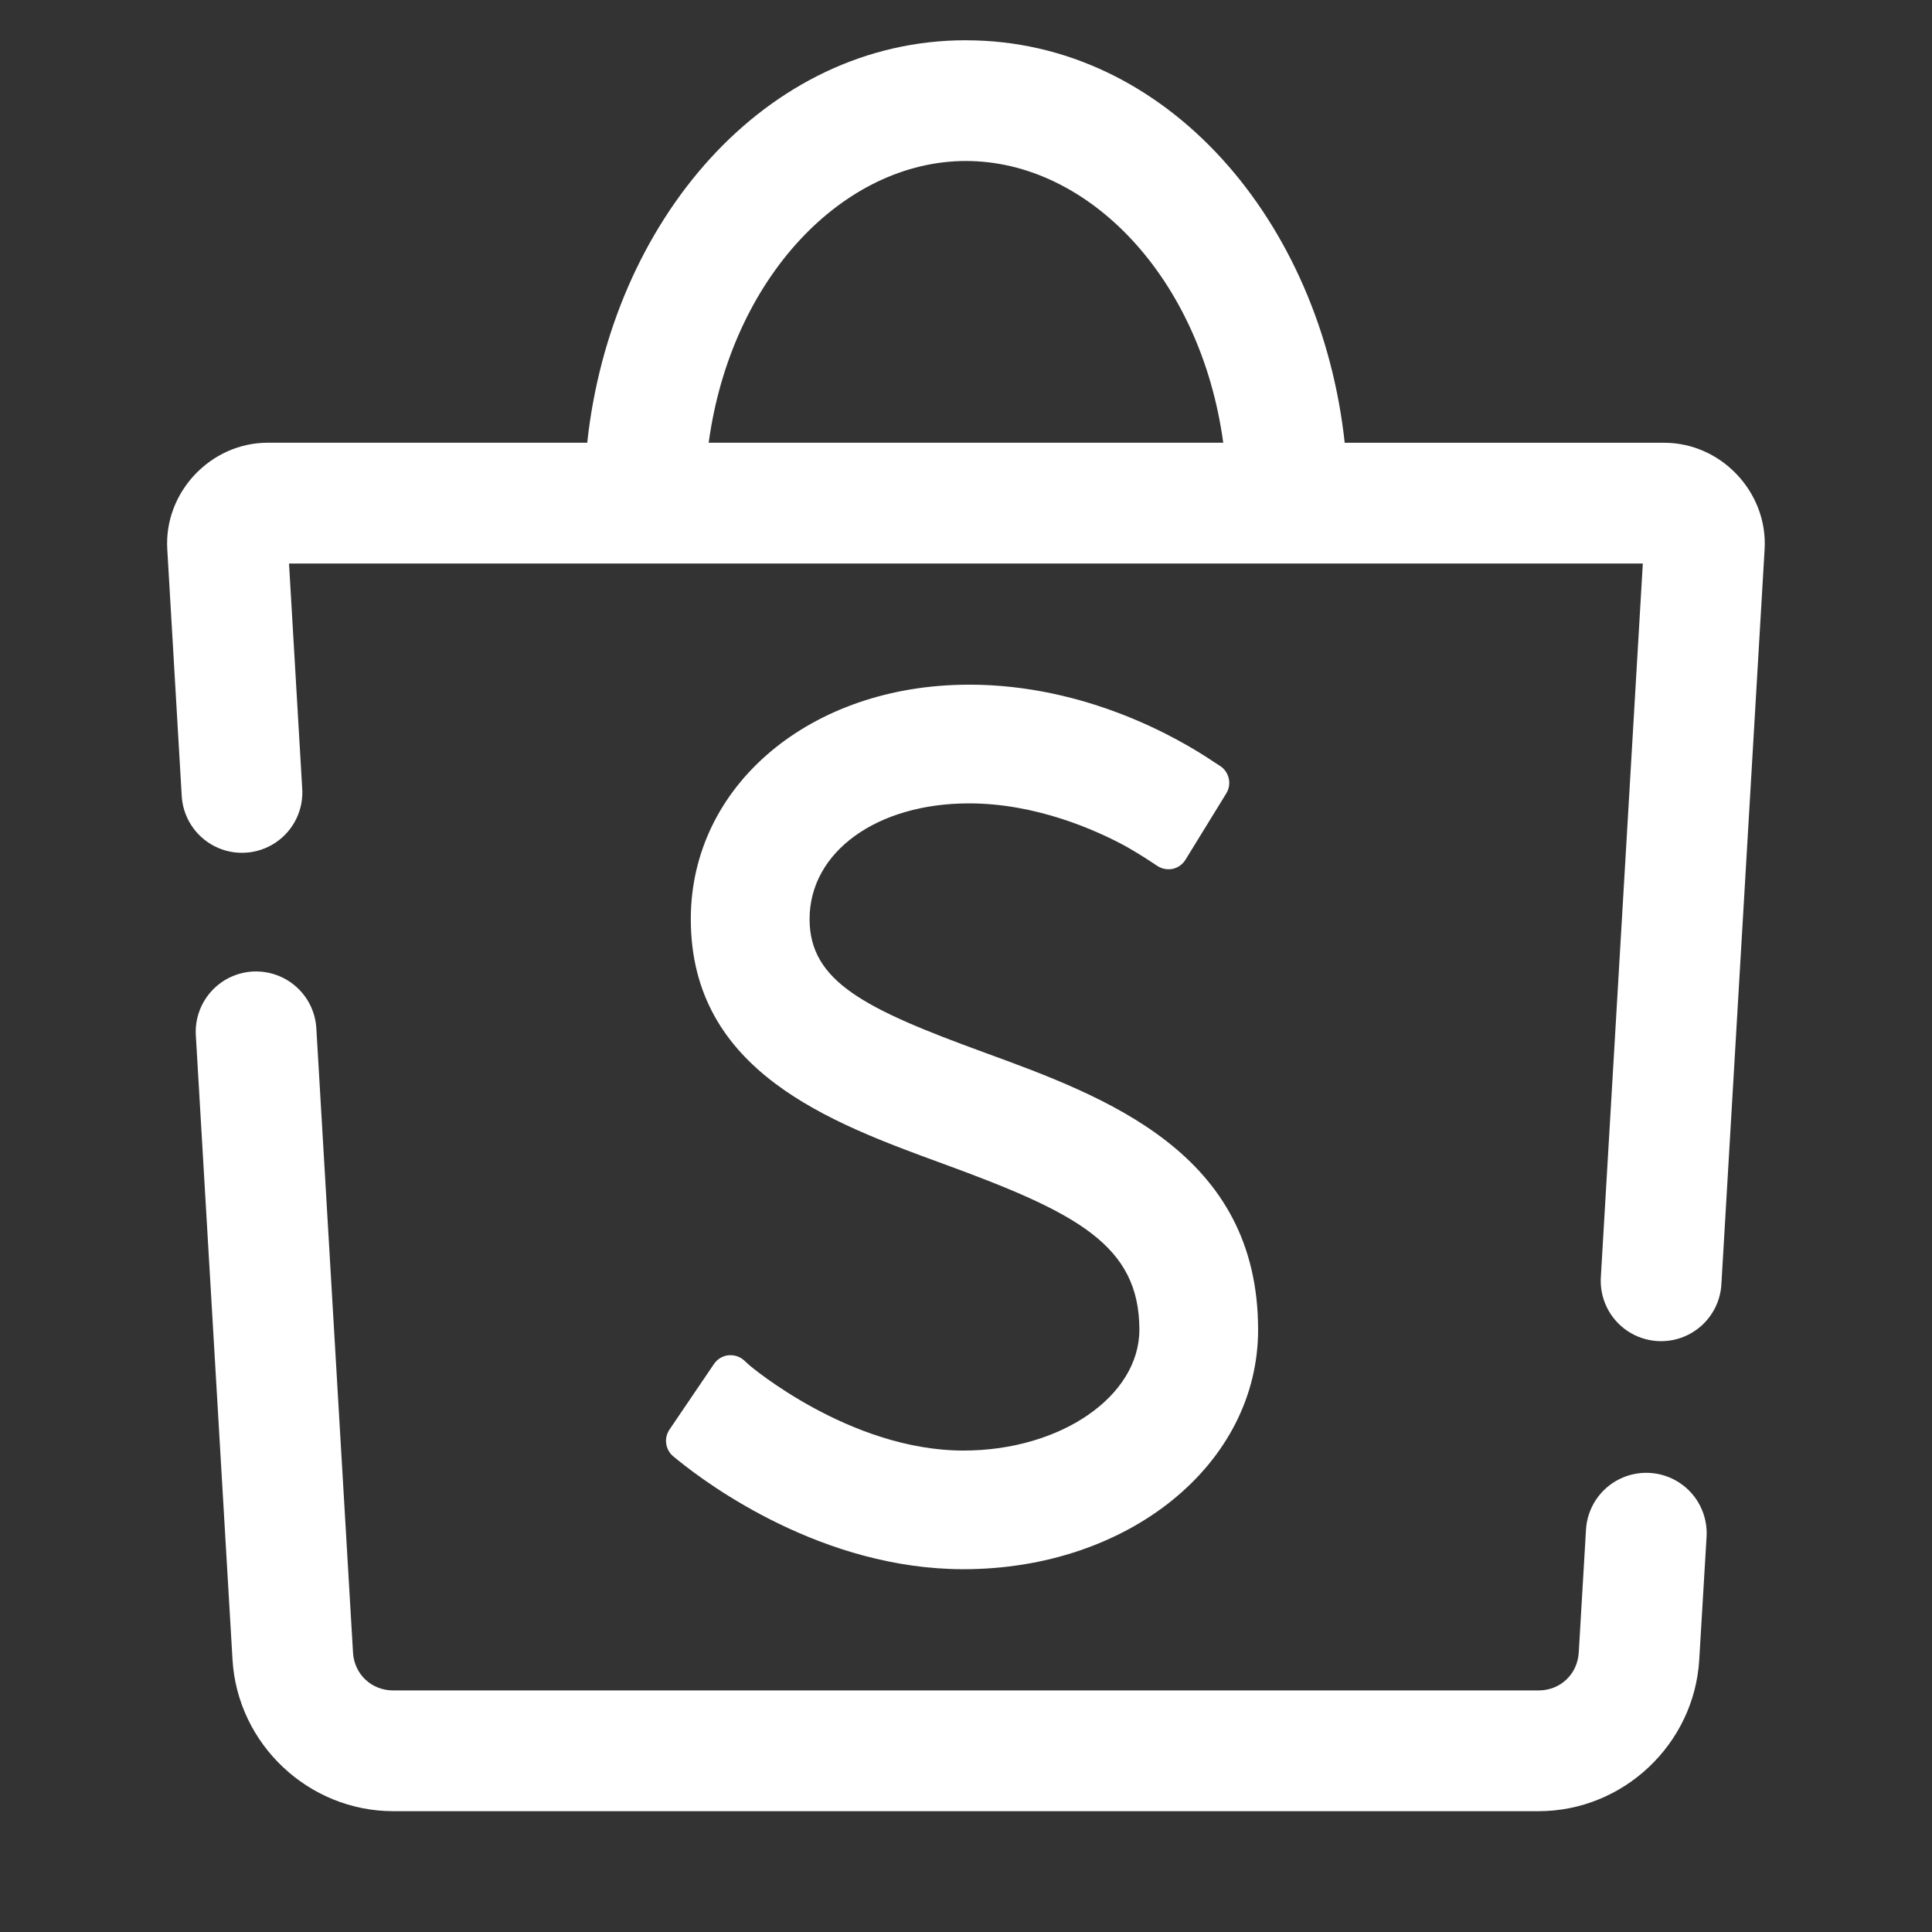<svg xmlns="http://www.w3.org/2000/svg" xmlns:xlink="http://www.w3.org/1999/xlink" viewBox="0,0,256,256" width="48px" height="48px" fill-rule="nonzero"><rect x="0" y="0" width="256" height="256" fill="#333333" stroke="none"/><g fill="#ffffff" fill-rule="nonzero" stroke="none" stroke-width="1" stroke-linecap="butt" stroke-linejoin="miter" stroke-miterlimit="10" stroke-dasharray="" stroke-dashoffset="0" font-family="none" font-weight="none" font-size="none" text-anchor="none" style="mix-blend-mode: normal"><g transform="scale(5.333,5.333)"><path d="M24,1c-4.985,0 -8.813,4.491 -9.41,10h-7.938c-1.416,0 -2.58,1.231 -2.496,2.646l0.357,6.092c0.018,0.545 0.33,1.037 0.815,1.286c0.485,0.249 1.067,0.214 1.52,-0.089c0.453,-0.304 0.705,-0.829 0.659,-1.372l-0.326,-5.562h33.637l-1.041,17.697c-0.045,0.543 0.207,1.068 0.659,1.371c0.452,0.303 1.034,0.338 1.519,0.09c0.485,-0.248 0.798,-0.739 0.817,-1.283l1.072,-18.227c0.084,-1.415 -1.077,-2.648 -2.494,-2.648h-7.939c-0.597,-5.509 -4.425,-10 -9.41,-10zM24,4c3.044,0 5.835,2.902 6.393,7h-12.785c0.558,-4.098 3.348,-7 6.393,-7zM24.074,17.012c-3.939,0 -6.91,2.504 -6.91,5.824c0,3.79 3.472,5.056 6.26,6.076c3.321,1.214 4.885,2.017 4.885,4.127c0,1.655 -1.959,3.002 -4.369,3.002c-2.826,0 -5.299,-2.102 -5.324,-2.123l-0.125,-0.115c-0.093,-0.085 -0.213,-0.131 -0.338,-0.131c-0.019,0 -0.039,-0 -0.059,0.002c-0.144,0.017 -0.274,0.097 -0.355,0.217l-1.105,1.629c-0.145,0.214 -0.103,0.504 0.098,0.668l0.113,0.092c0.786,0.637 3.614,2.709 7.094,2.709c4.104,0 7.32,-2.612 7.32,-5.949c0.002,-4.402 -3.78,-5.785 -6.818,-6.895c-2.941,-1.075 -4.326,-1.752 -4.326,-3.309c0,-1.666 1.665,-2.875 3.961,-2.875c1.669,0 3.142,0.66 3.871,1.053c0.117,0.063 0.469,0.274 0.668,0.408l0.139,0.092c0.083,0.056 0.179,0.084 0.277,0.084c0.036,0 0.071,-0.003 0.107,-0.01c0.133,-0.029 0.247,-0.113 0.318,-0.229l1.012,-1.645c0.142,-0.23 0.074,-0.534 -0.152,-0.682l-0.166,-0.107c-0.849,-0.572 -3.151,-1.914 -6.074,-1.914zM6.402,24.137c-0.423,-0.011 -0.831,0.157 -1.124,0.464c-0.292,0.306 -0.442,0.722 -0.411,1.144l0.91,15.49c0,0.001 0,0.001 0,0.002c0.124,2.1 1.891,3.764 3.994,3.764h28.457c2.104,0 3.868,-1.664 3.992,-3.764c0,-0.001 0,-0.001 0,-0.002l0.182,-3.053c0.031,-0.535 -0.225,-1.047 -0.673,-1.341c-0.448,-0.295 -1.019,-0.328 -1.498,-0.088c-0.479,0.24 -0.794,0.718 -0.825,1.254l-0.18,3.053c-0.032,0.539 -0.458,0.941 -0.998,0.941h-28.457c-0.541,0 -0.968,-0.401 -1,-0.941l-0.91,-15.49c-0.036,-0.786 -0.672,-1.411 -1.459,-1.432z"></path></g></g></svg>